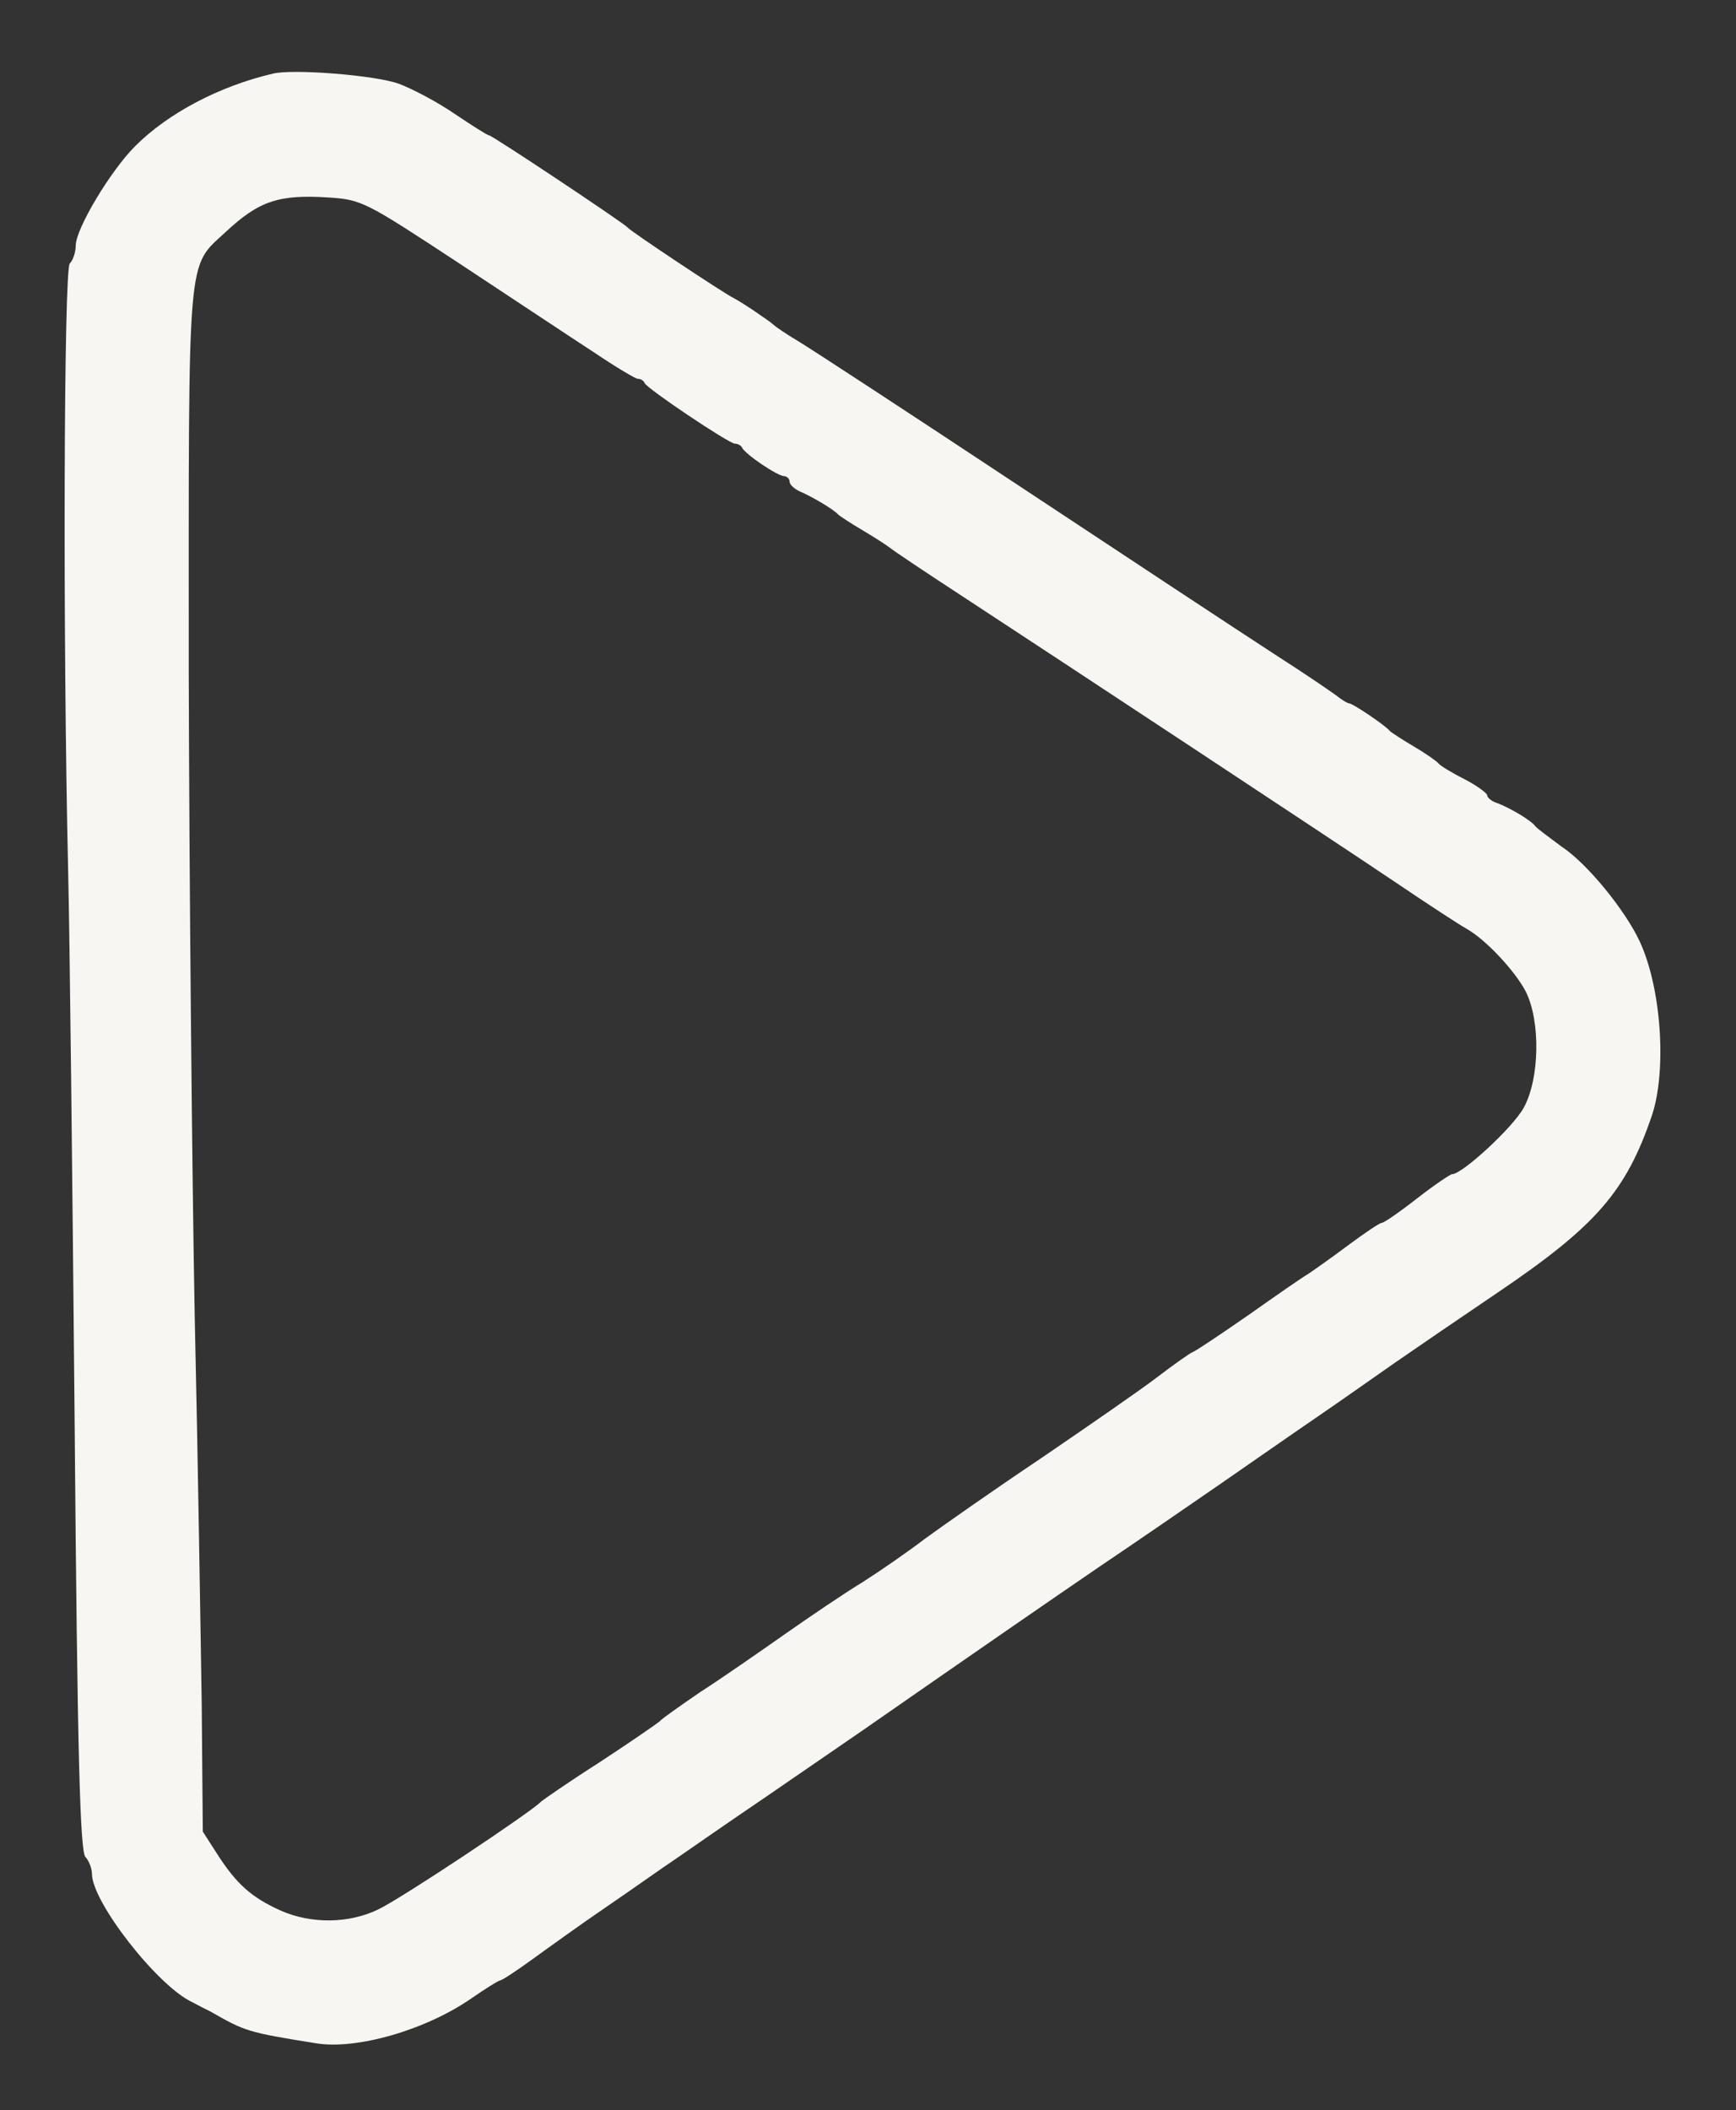 <?xml version="1.0" standalone="no"?>
<!DOCTYPE svg PUBLIC "-//W3C//DTD SVG 20010904//EN"
 "http://www.w3.org/TR/2001/REC-SVG-20010904/DTD/svg10.dtd">
<svg version="1.0" xmlns="http://www.w3.org/2000/svg"
 width="321pt" height="390pt" viewBox="0 0 321 390"
 preserveAspectRatio="xMidYMid meet">
<rect x="0" y="0" width="321" height="390" fill="#333333" stroke="none"/>
<g transform="translate(0,390) scale(0.1,-0.1)"
fill="#f7f6f2" stroke="none">
<path d="M505 3764 c-99 -23 -194 -73 -255 -134 -46 -46 -110 -153 -110 -184
0 -12 -5 -27 -11 -33 -11 -11 -13 -689 -3 -1123 3 -124 8 -581 12 -1017 5
-613 10 -795 20 -805 6 -6 12 -21 12 -31 0 -52 121 -207 185 -237 11 -6 27
-14 35 -18 63 -36 68 -38 193 -58 75 -13 204 24 289 83 26 18 50 33 53 33 3 0
29 17 58 38 29 21 90 65 137 97 47 32 106 74 133 92 26 18 98 68 160 110 61
42 144 99 182 125 223 155 342 237 440 304 61 41 157 107 215 147 58 40 141
98 185 128 44 30 109 76 145 101 36 25 121 83 189 129 182 123 238 187 286
329 27 83 17 234 -23 320 -27 58 -97 144 -144 175 -23 17 -46 34 -49 38 -8 11
-47 34 -71 43 -10 3 -18 10 -18 14 0 4 -19 18 -42 30 -24 12 -45 25 -48 29 -3
4 -23 18 -45 31 -22 13 -42 26 -45 29 -9 11 -69 51 -75 51 -3 0 -11 5 -18 10
-7 6 -61 43 -122 82 -60 39 -274 180 -475 313 -201 133 -383 252 -405 265 -22
13 -42 27 -45 30 -6 6 -59 42 -75 50 -18 9 -190 123 -195 130 -7 8 -250 170
-256 170 -3 0 -31 18 -64 40 -32 22 -78 46 -102 55 -43 16 -196 28 -233 19z
m343 -350 c97 -64 210 -139 250 -165 40 -27 77 -49 81 -49 5 0 11 -3 13 -8 4
-10 156 -112 167 -112 5 0 11 -3 13 -7 5 -12 66 -53 78 -53 5 0 10 -5 10 -10
0 -6 10 -15 23 -20 24 -11 59 -32 67 -41 3 -3 23 -16 45 -29 22 -13 45 -28 50
-32 6 -5 64 -44 130 -87 194 -127 681 -448 803 -530 62 -42 122 -81 133 -87
36 -20 90 -78 110 -116 28 -55 26 -163 -4 -216 -20 -36 -113 -122 -132 -122
-3 0 -33 -20 -65 -45 -32 -25 -61 -45 -65 -45 -4 0 -32 -19 -63 -42 -32 -24
-65 -47 -74 -53 -9 -5 -58 -39 -109 -75 -52 -36 -98 -67 -104 -69 -5 -2 -35
-23 -65 -46 -30 -23 -127 -90 -215 -150 -88 -59 -185 -127 -215 -149 -30 -23
-82 -59 -115 -80 -33 -20 -98 -64 -145 -97 -47 -33 -116 -81 -155 -106 -38
-26 -72 -50 -75 -54 -3 -3 -52 -37 -110 -75 -58 -37 -107 -71 -110 -74 -18
-19 -260 -180 -301 -199 -54 -26 -123 -27 -180 -2 -53 24 -81 48 -117 104
l-27 42 -2 235 c-2 129 -7 453 -13 720 -5 267 -10 802 -11 1190 0 784 -4 744
68 811 62 58 99 70 191 64 61 -4 68 -8 240 -121z"/>
</g>
</svg>
